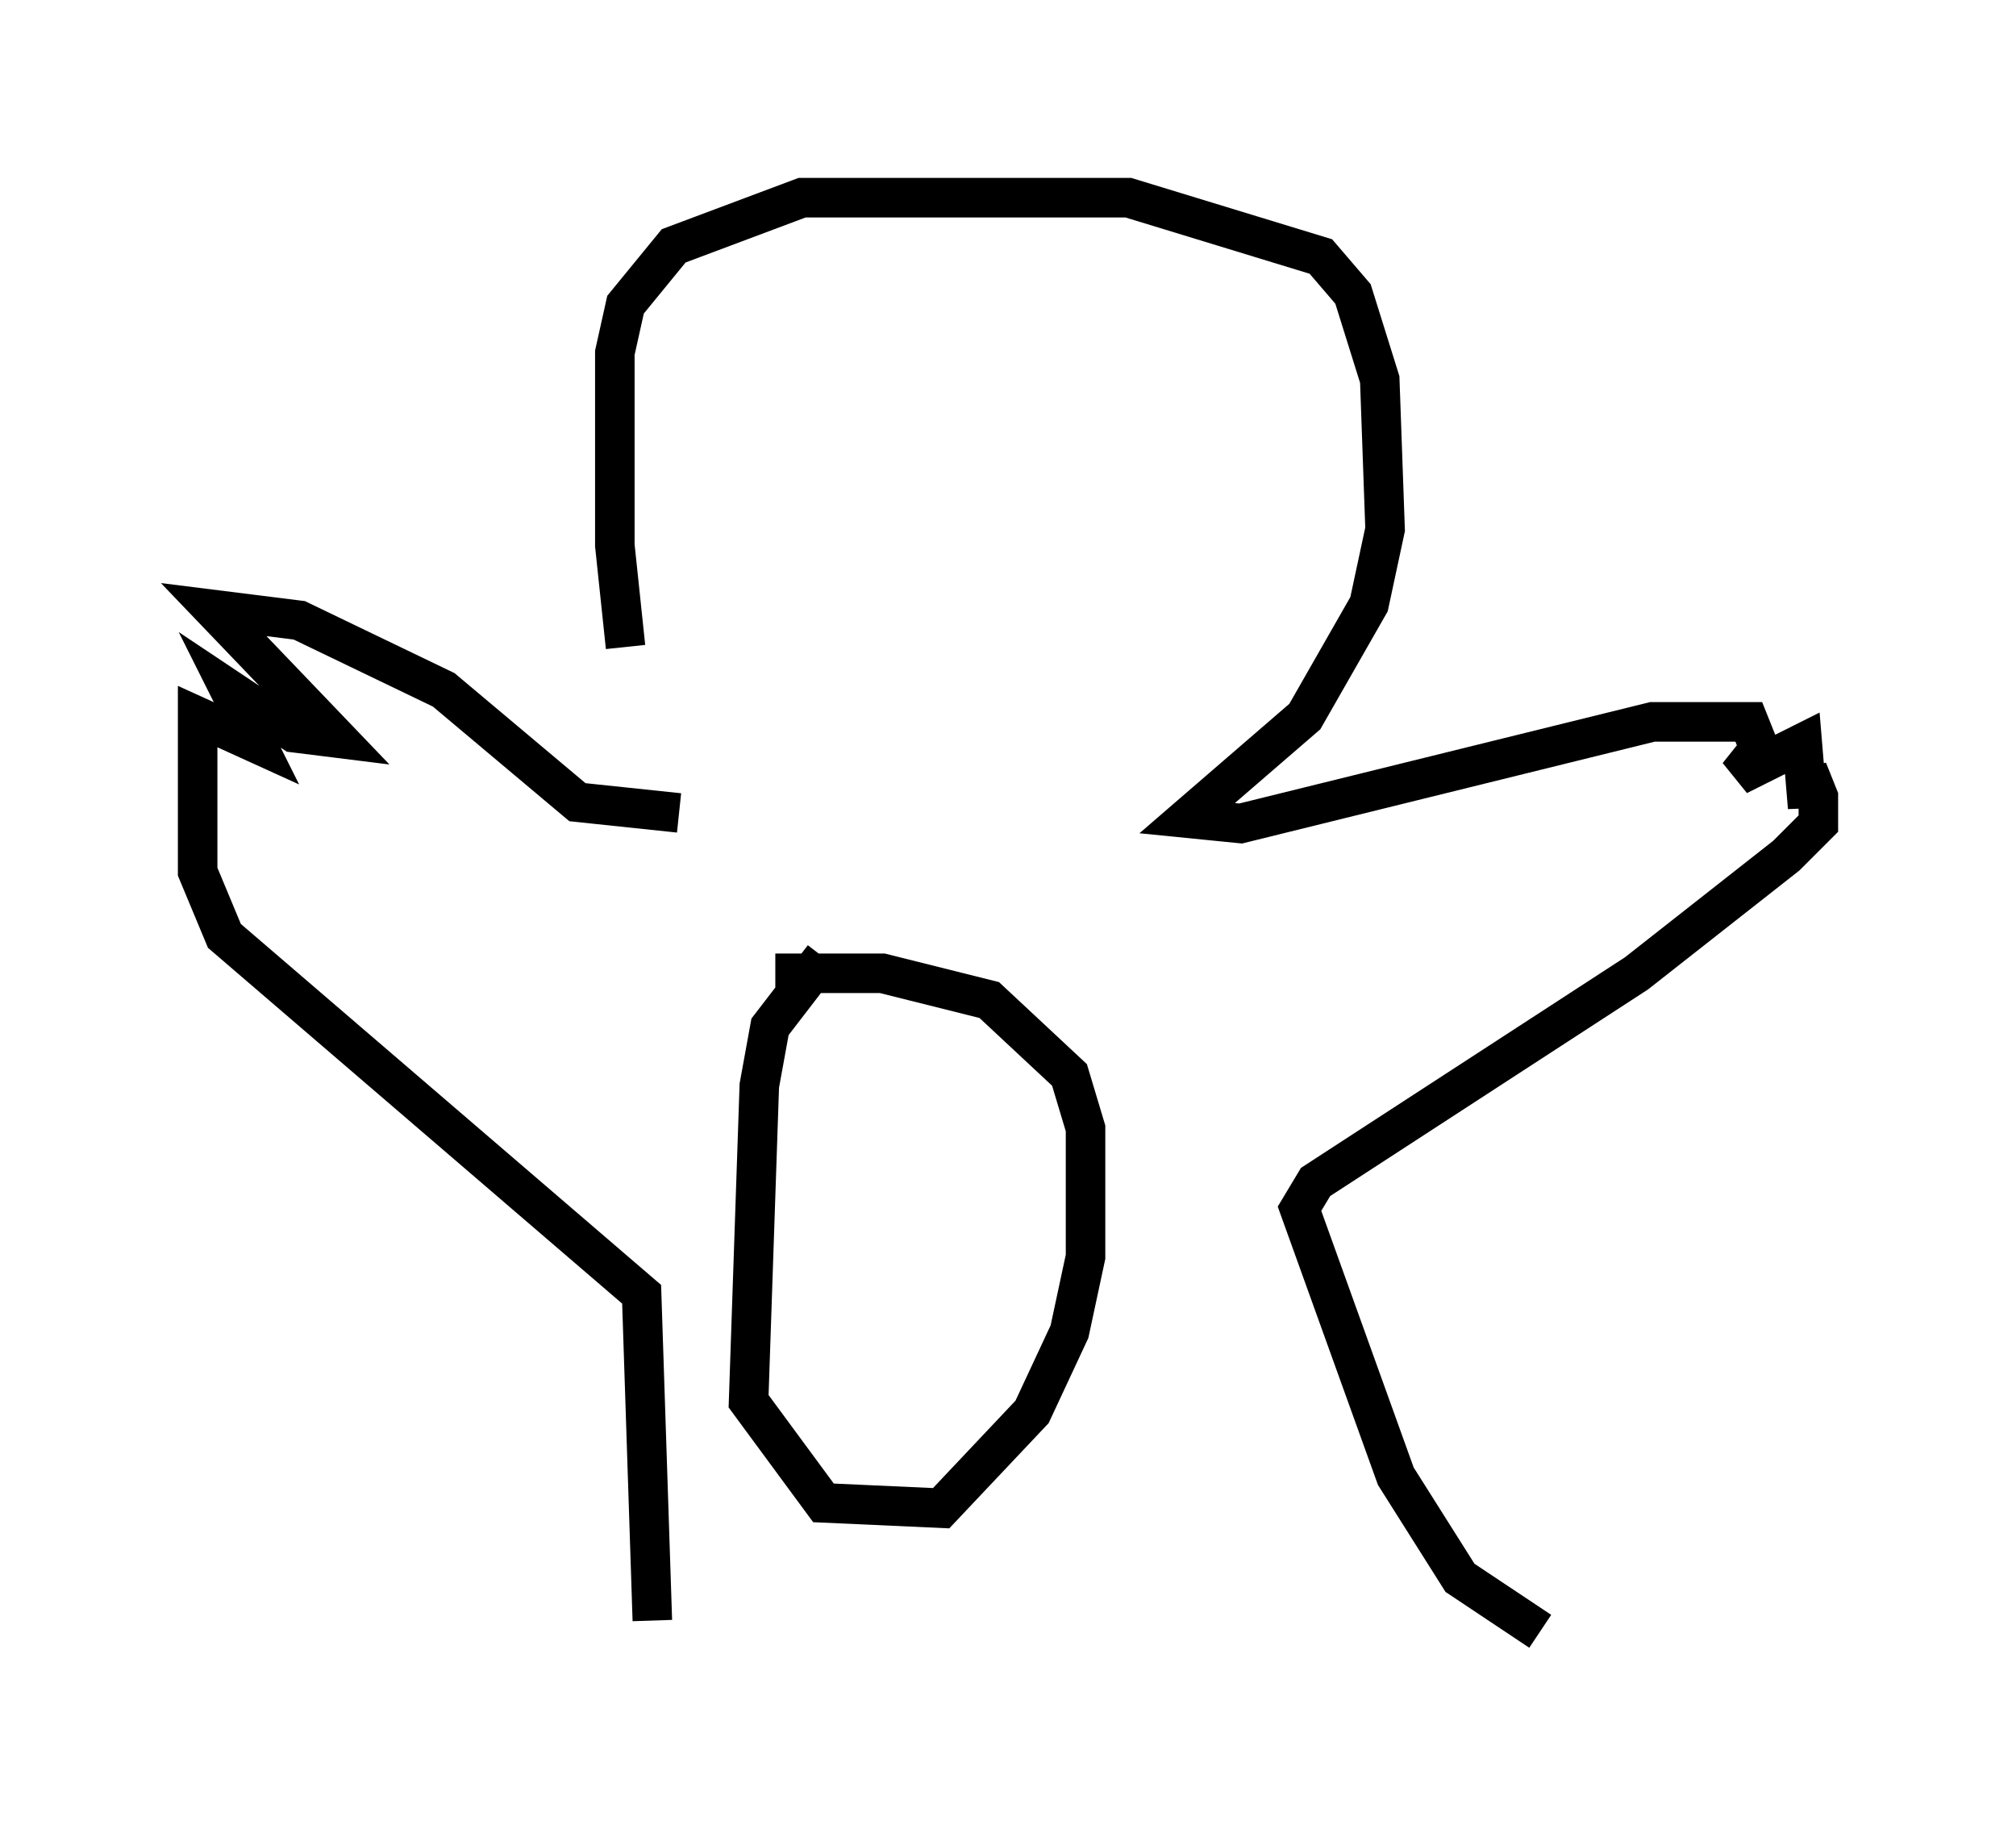 <?xml version="1.0" encoding="utf-8" ?>
<svg baseProfile="full" height="46.265" version="1.1" width="51.001" xmlns="http://www.w3.org/2000/svg" xmlns:ev="http://www.w3.org/2001/xml-events" xmlns:xlink="http://www.w3.org/1999/xlink"><defs /><rect fill="white" height="46.265" width="51.001" x="0" y="0" /><path d="M17.043, 19.75 m-1.218, -3.383 l-0.271, -2.571 0.0, -4.871 l0.271, -1.218 1.218, -1.488 l3.248, -1.218 8.254, 0.0 l4.871, 1.488 0.812, 0.947 l0.677, 2.165 0.135, 3.789 l-0.406, 1.894 -1.624, 2.842 l-2.977, 2.571 1.353, 0.135 l10.419, -2.571 2.436, 0.0 l0.271, 0.677 -0.541, 0.677 l1.624, -0.812 0.135, 1.624 l0.0, -0.947 0.271, 0.677 l0.0, 0.677 -0.812, 0.812 l-3.789, 2.977 -8.119, 5.277 l-0.406, 0.677 2.436, 6.766 l1.624, 2.571 2.03, 1.353 m-21.786, -20.703 l-2.571, -0.271 -3.383, -2.842 l-3.654, -1.759 -2.165, -0.271 l3.112, 3.248 -1.083, -0.135 l-1.624, -1.083 0.677, 1.353 l-1.488, -0.677 0.0, 3.924 l0.677, 1.624 10.555, 9.066 l0.271, 8.254 m4.33, -16.779 l-1.353, 1.759 -0.271, 1.488 l-0.271, 7.984 1.894, 2.571 l2.977, 0.135 2.3, -2.436 l0.947, -2.03 0.406, -1.894 l0.0, -3.248 -0.406, -1.353 l-2.03, -1.894 -2.706, -0.677 l-2.706, 0.0 " fill="none" stroke="black" stroke-width="1" /></svg>